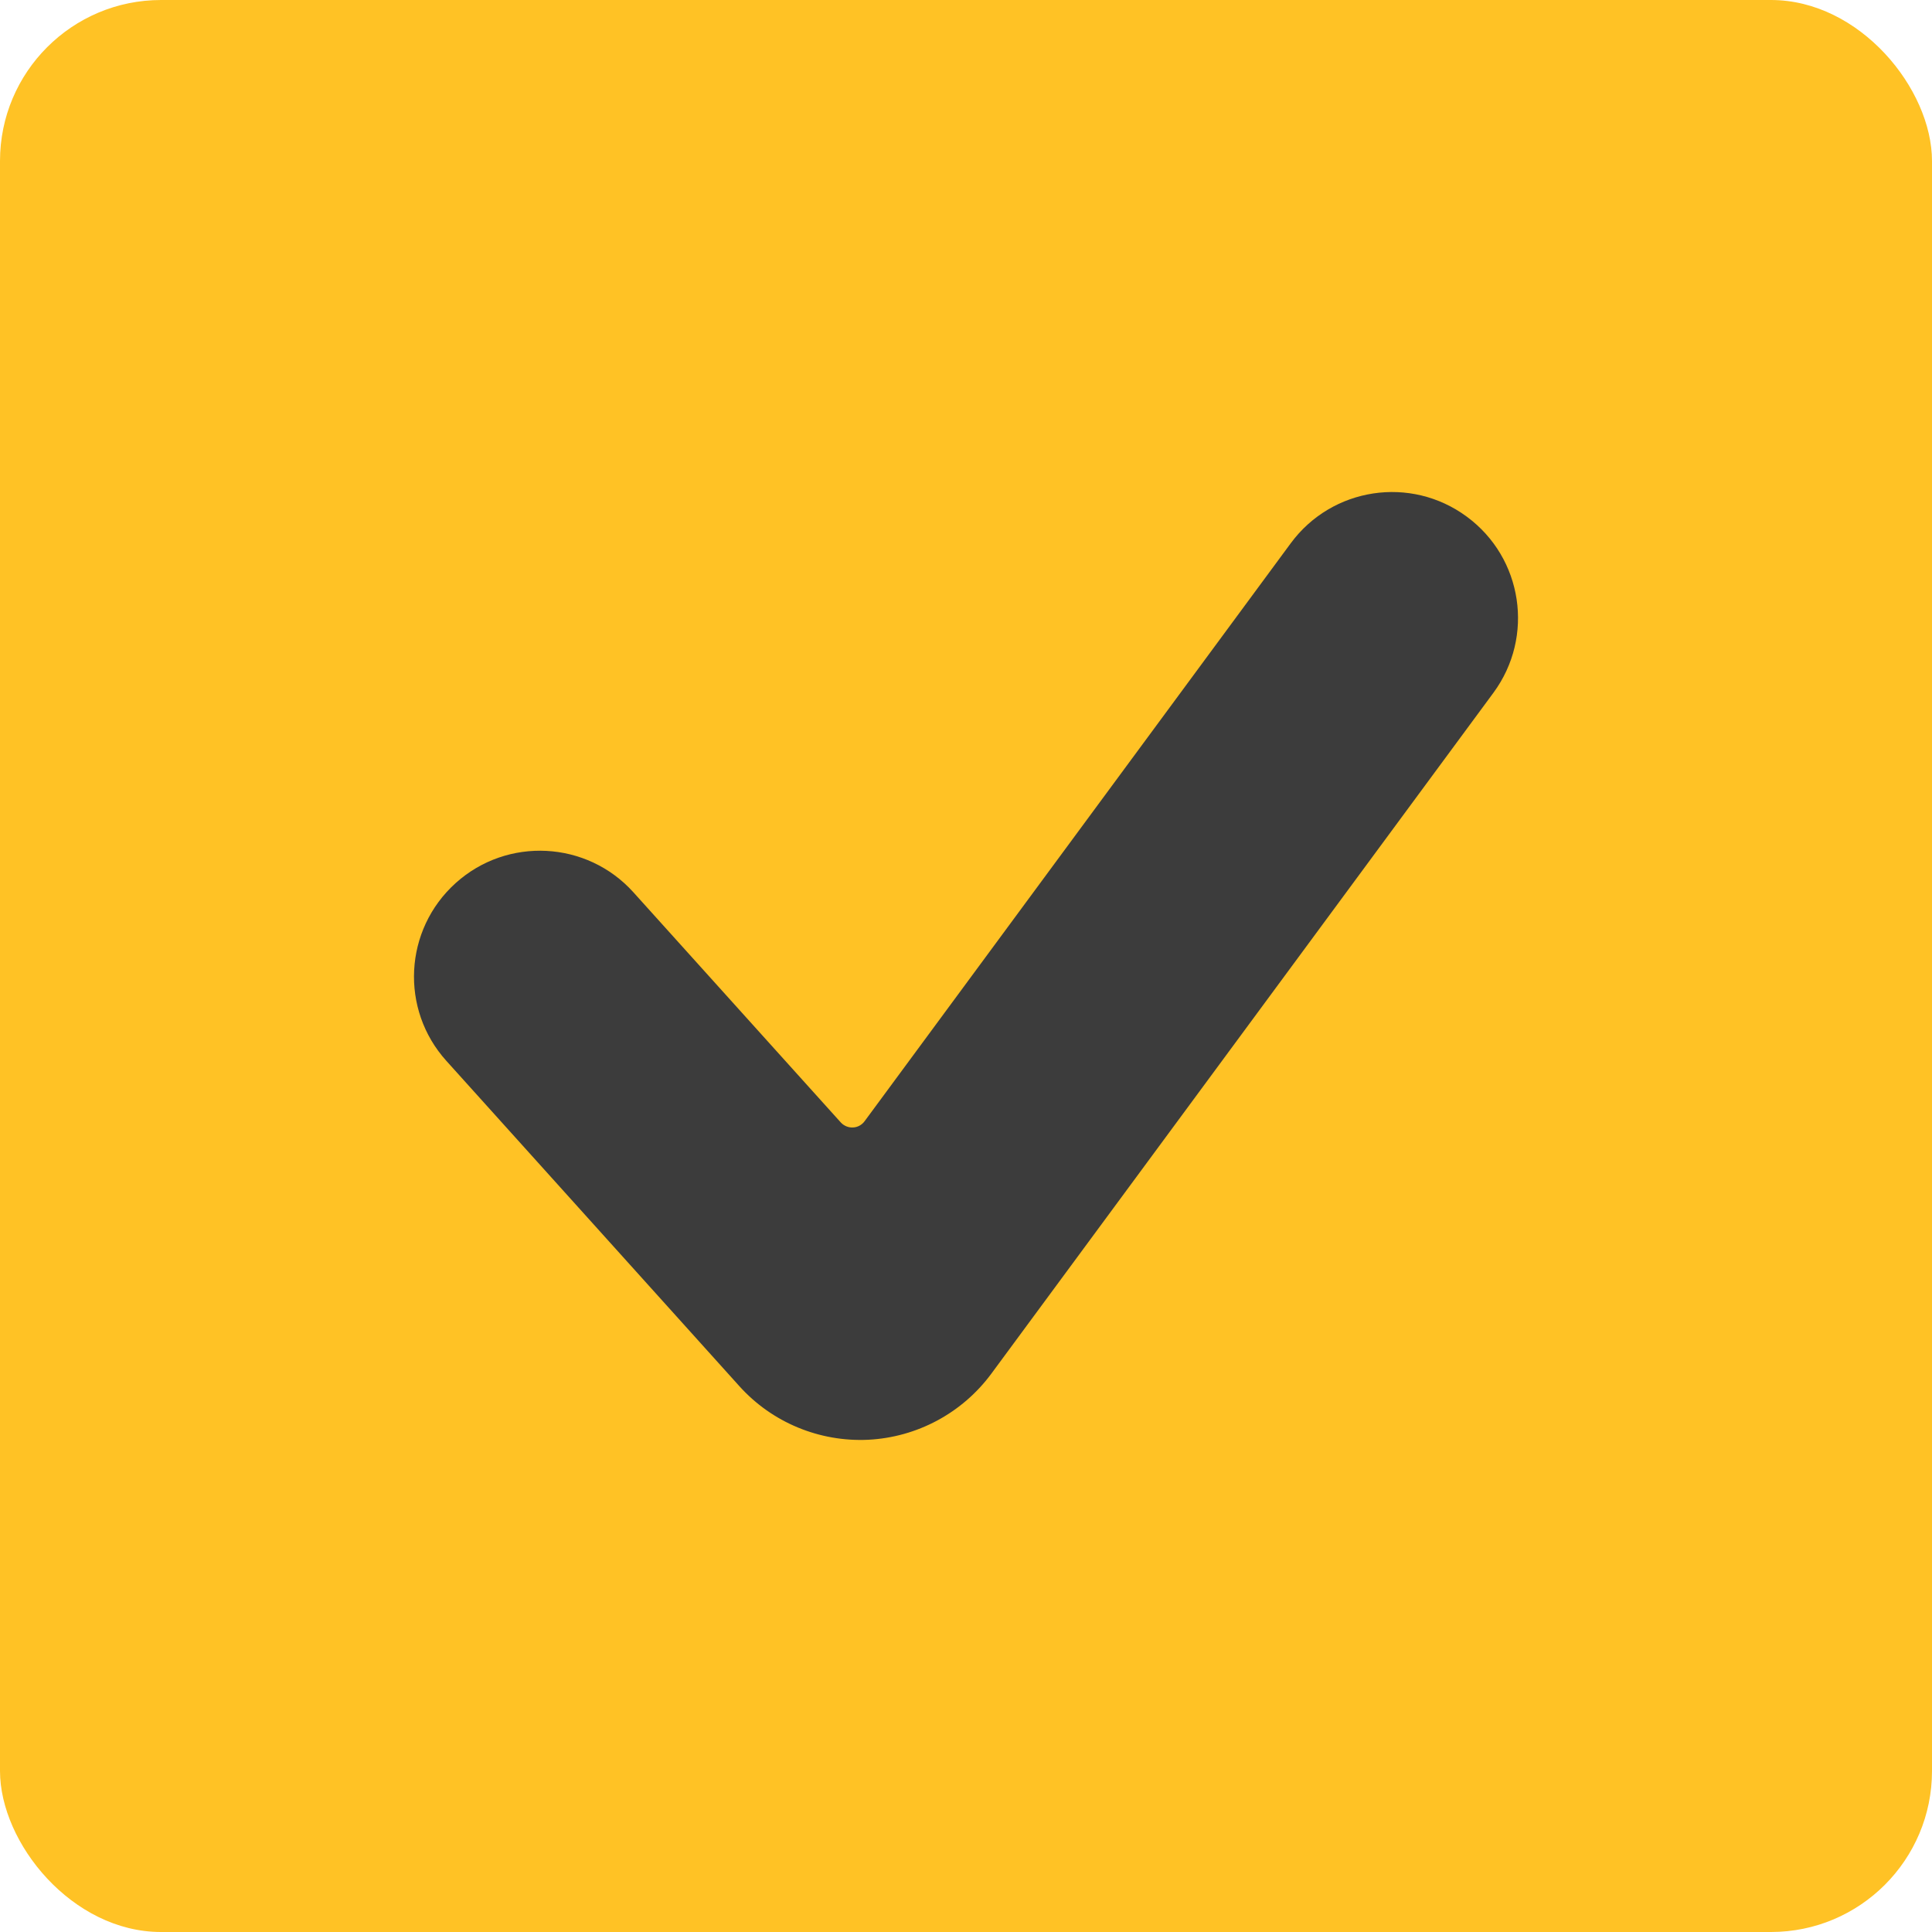 <svg width="14" height="14" viewBox="0 0 14 14" fill="none" xmlns="http://www.w3.org/2000/svg">
<rect width="14" height="14" rx="1.167" fill="#FFC225"/>
<path d="M7.183 9.955C6.972 10.24 6.645 10.415 6.292 10.433C5.938 10.45 5.595 10.308 5.358 10.045L3.235 7.688C2.897 7.314 2.927 6.737 3.302 6.399C3.676 6.062 4.253 6.092 4.59 6.466L6.093 8.134C6.115 8.158 6.148 8.172 6.181 8.17C6.214 8.169 6.245 8.152 6.265 8.125L9.353 3.937C9.652 3.531 10.223 3.444 10.629 3.744C11.035 4.043 11.121 4.614 10.822 5.02L7.183 9.955Z" fill="#3C3C3C"/>
</svg>
